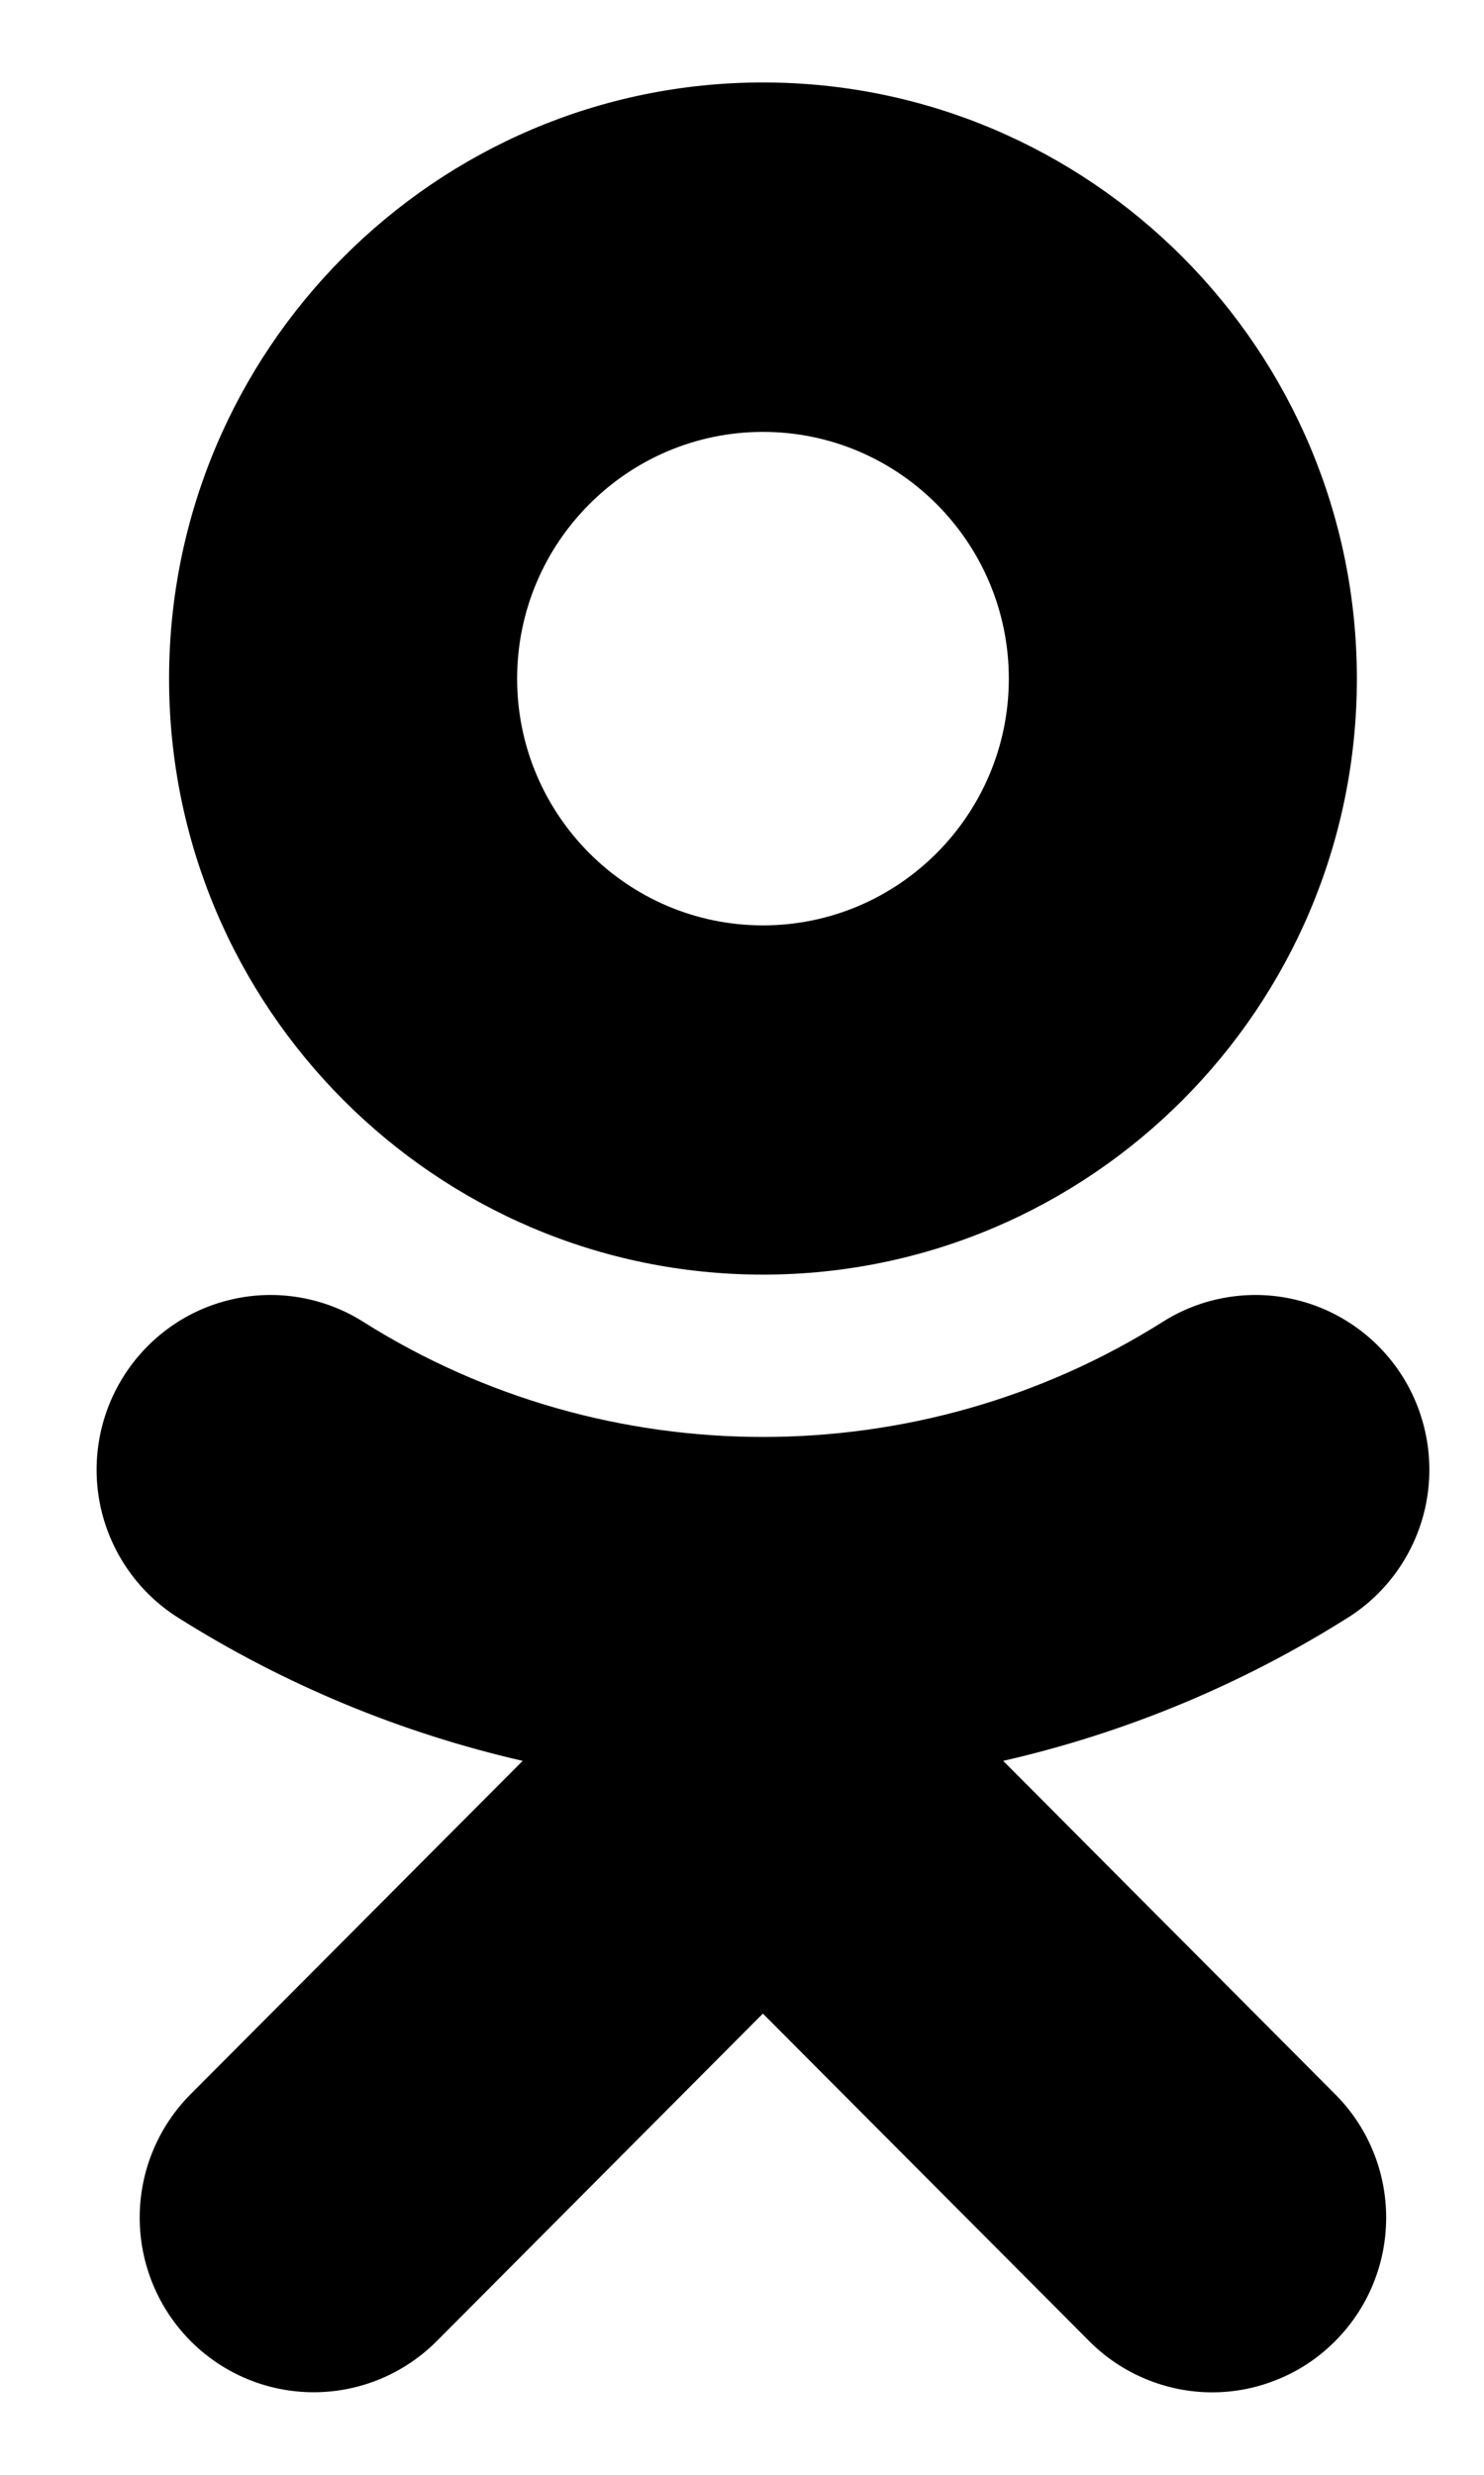 <svg width="15" height="25" viewBox="0 0 15 25" fill="none" xmlns="http://www.w3.org/2000/svg">
<path d="M7.712 4.363C9.083 4.363 10.197 5.481 10.197 6.856C10.197 8.23 9.082 9.348 7.712 9.348C6.342 9.348 5.227 8.23 5.227 6.856C5.227 5.481 6.343 4.363 7.712 4.363ZM7.712 12.876C11.023 12.876 13.715 10.176 13.715 6.856C13.715 3.534 11.023 0.833 7.712 0.833C4.402 0.833 1.709 3.535 1.709 6.856C1.709 10.176 4.402 12.876 7.712 12.876ZM10.14 17.788C11.375 17.506 12.554 17.016 13.626 16.34C14.021 16.091 14.3 15.694 14.404 15.238C14.507 14.782 14.426 14.303 14.178 13.907C14.055 13.711 13.895 13.541 13.706 13.407C13.518 13.273 13.305 13.177 13.08 13.126C12.855 13.074 12.621 13.068 12.394 13.107C12.166 13.146 11.948 13.229 11.753 13.353C9.294 14.904 6.129 14.903 3.672 13.353C3.476 13.229 3.258 13.146 3.031 13.107C2.803 13.068 2.57 13.074 2.345 13.126C2.119 13.177 1.906 13.273 1.718 13.407C1.53 13.541 1.37 13.711 1.247 13.907C0.998 14.303 0.917 14.782 1.02 15.238C1.124 15.694 1.403 16.09 1.798 16.34C2.87 17.016 4.048 17.505 5.283 17.788L1.927 21.155C1.597 21.486 1.412 21.934 1.412 22.402C1.412 22.87 1.598 23.319 1.928 23.65C2.258 23.981 2.705 24.166 3.171 24.166C3.638 24.166 4.085 23.98 4.415 23.649L7.711 20.341L11.01 23.65C11.173 23.814 11.367 23.944 11.58 24.032C11.793 24.121 12.022 24.167 12.253 24.167C12.484 24.167 12.712 24.121 12.925 24.032C13.139 23.944 13.332 23.814 13.495 23.65C13.659 23.486 13.789 23.292 13.877 23.078C13.966 22.864 14.011 22.634 14.011 22.402C14.011 22.171 13.966 21.941 13.877 21.727C13.789 21.513 13.659 21.319 13.495 21.155L10.14 17.788Z" fill="black"/>
</svg>
